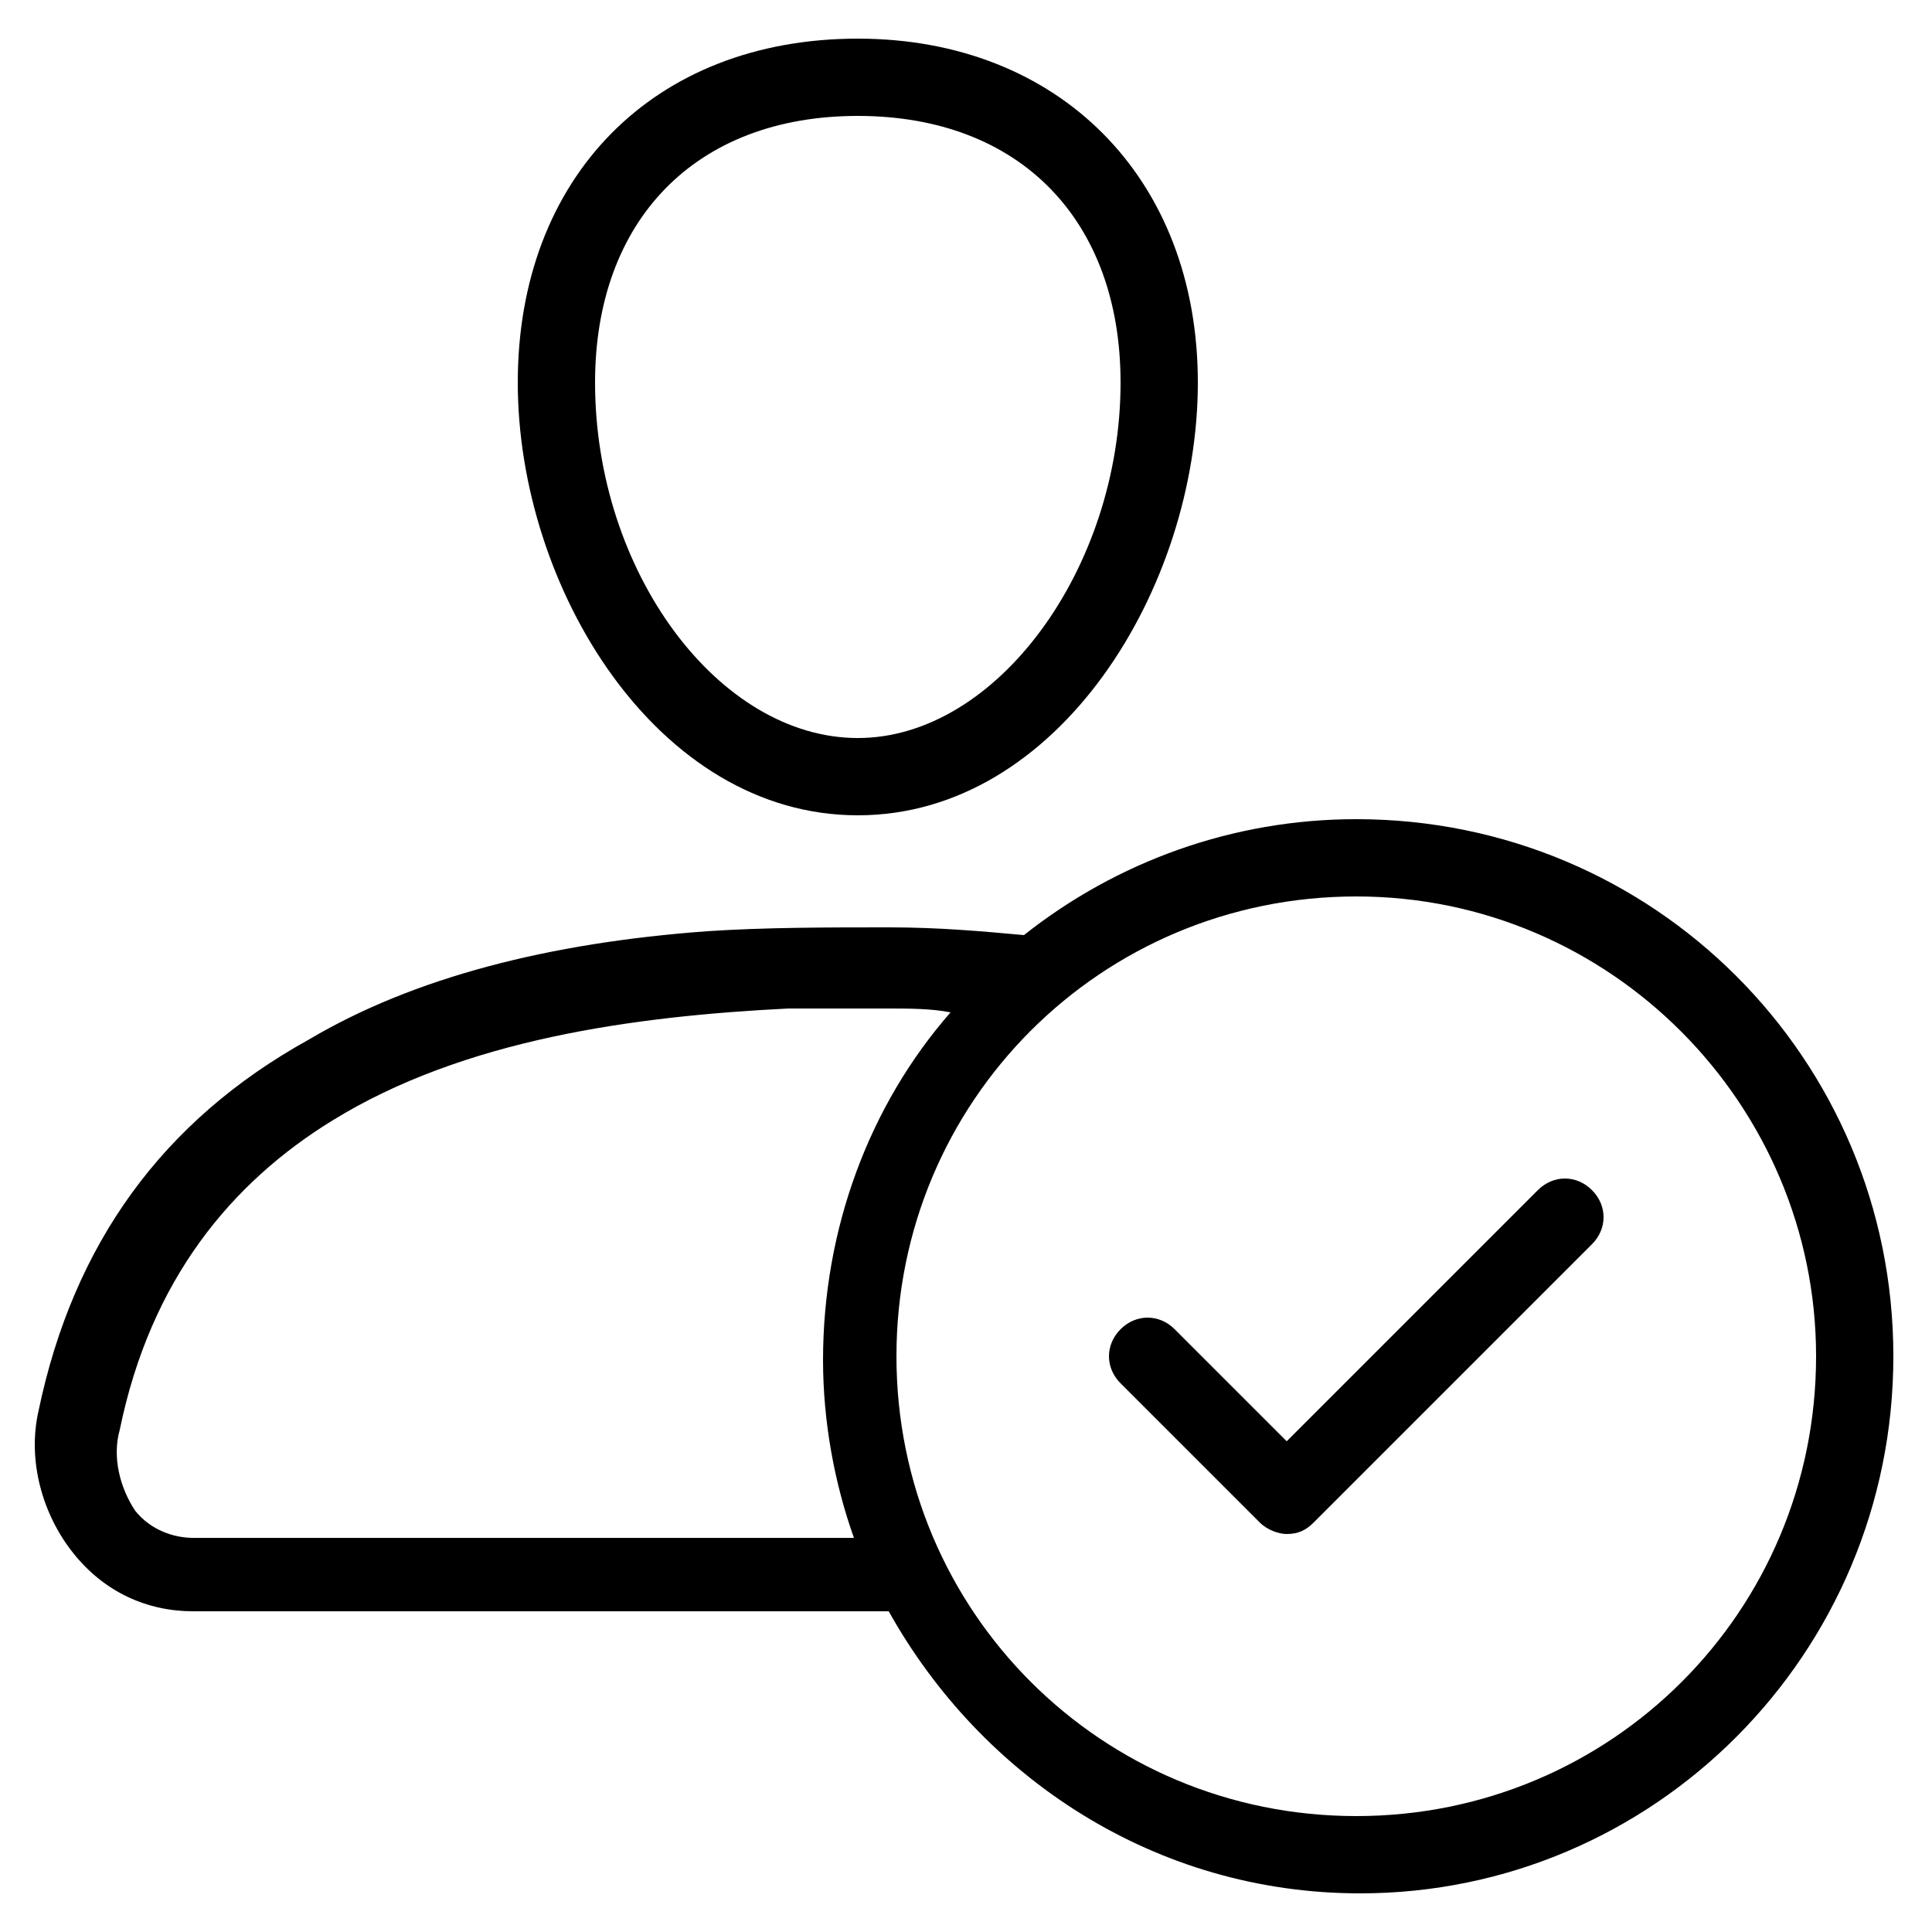 <svg xmlns="http://www.w3.org/2000/svg" enable-background="new 0 0 50 50" viewBox="0 0 50 50"><path d="M32.6 39.4c.2.2.5.3.7.3.3 0 .5-.1.7-.3l7.2-7.2c.4-.4.4-1 0-1.4s-1-.4-1.4 0l-6.5 6.5-2.9-2.9c-.4-.4-1-.4-1.4 0-.4.4-.4 1 0 1.4L32.6 39.4zM31 9.9C31 4.6 27.4 1 22.2 1c-5.3 0-8.8 3.6-8.8 8.9 0 5.3 3.6 11.2 8.8 11.2S31 15.2 31 9.9zM15.4 9.9C15.4 5.7 18 3 22.2 3S29 5.7 29 9.9c0 4.8-3.2 9.2-6.8 9.2S15.4 14.8 15.4 9.9z"/><path d="M5,41.7L5,41.7C5,41.7,5,41.7,5,41.7L5,41.7C5,41.7,5,41.7,5,41.7C5,41.7,5,41.7,5,41.7l18,0c2.4,4.3,6.9,7.3,12.2,7.3
		C42.8,49,49,42.8,49,35.1s-6.2-13.9-13.9-13.9c-3.2,0-6.2,1.1-8.6,3c-1.1-0.1-2.2-0.2-3.5-0.2c-1.6,0-3.2,0-4.7,0.1
		c-4.1,0.3-7.6,1.2-10.3,2.8c-3.8,2.1-6.1,5.3-7,9.6c-0.3,1.3,0.1,2.7,0.9,3.7C2.7,41.2,3.8,41.7,5,41.7z M47,35.1
		C47,41.7,41.7,47,35.1,47s-11.9-5.3-11.9-11.9s5.3-11.9,11.9-11.9S47,28.6,47,35.1z M3.1,37C3.1,37,3.1,37,3.1,37
		c0.8-3.9,2.9-6.4,5.5-8c3.4-2.1,7.8-2.7,11.8-2.9l0,0c0.8,0,1.7,0,2.6,0c0.5,0,1.1,0,1.6,0.1c-2.1,2.4-3.3,5.6-3.3,9
		c0,1.6,0.3,3.2,0.8,4.6H5c0,0,0,0,0,0c-0.5,0-1.1-0.2-1.5-0.7C3.1,38.5,2.9,37.7,3.1,37z"/></svg>